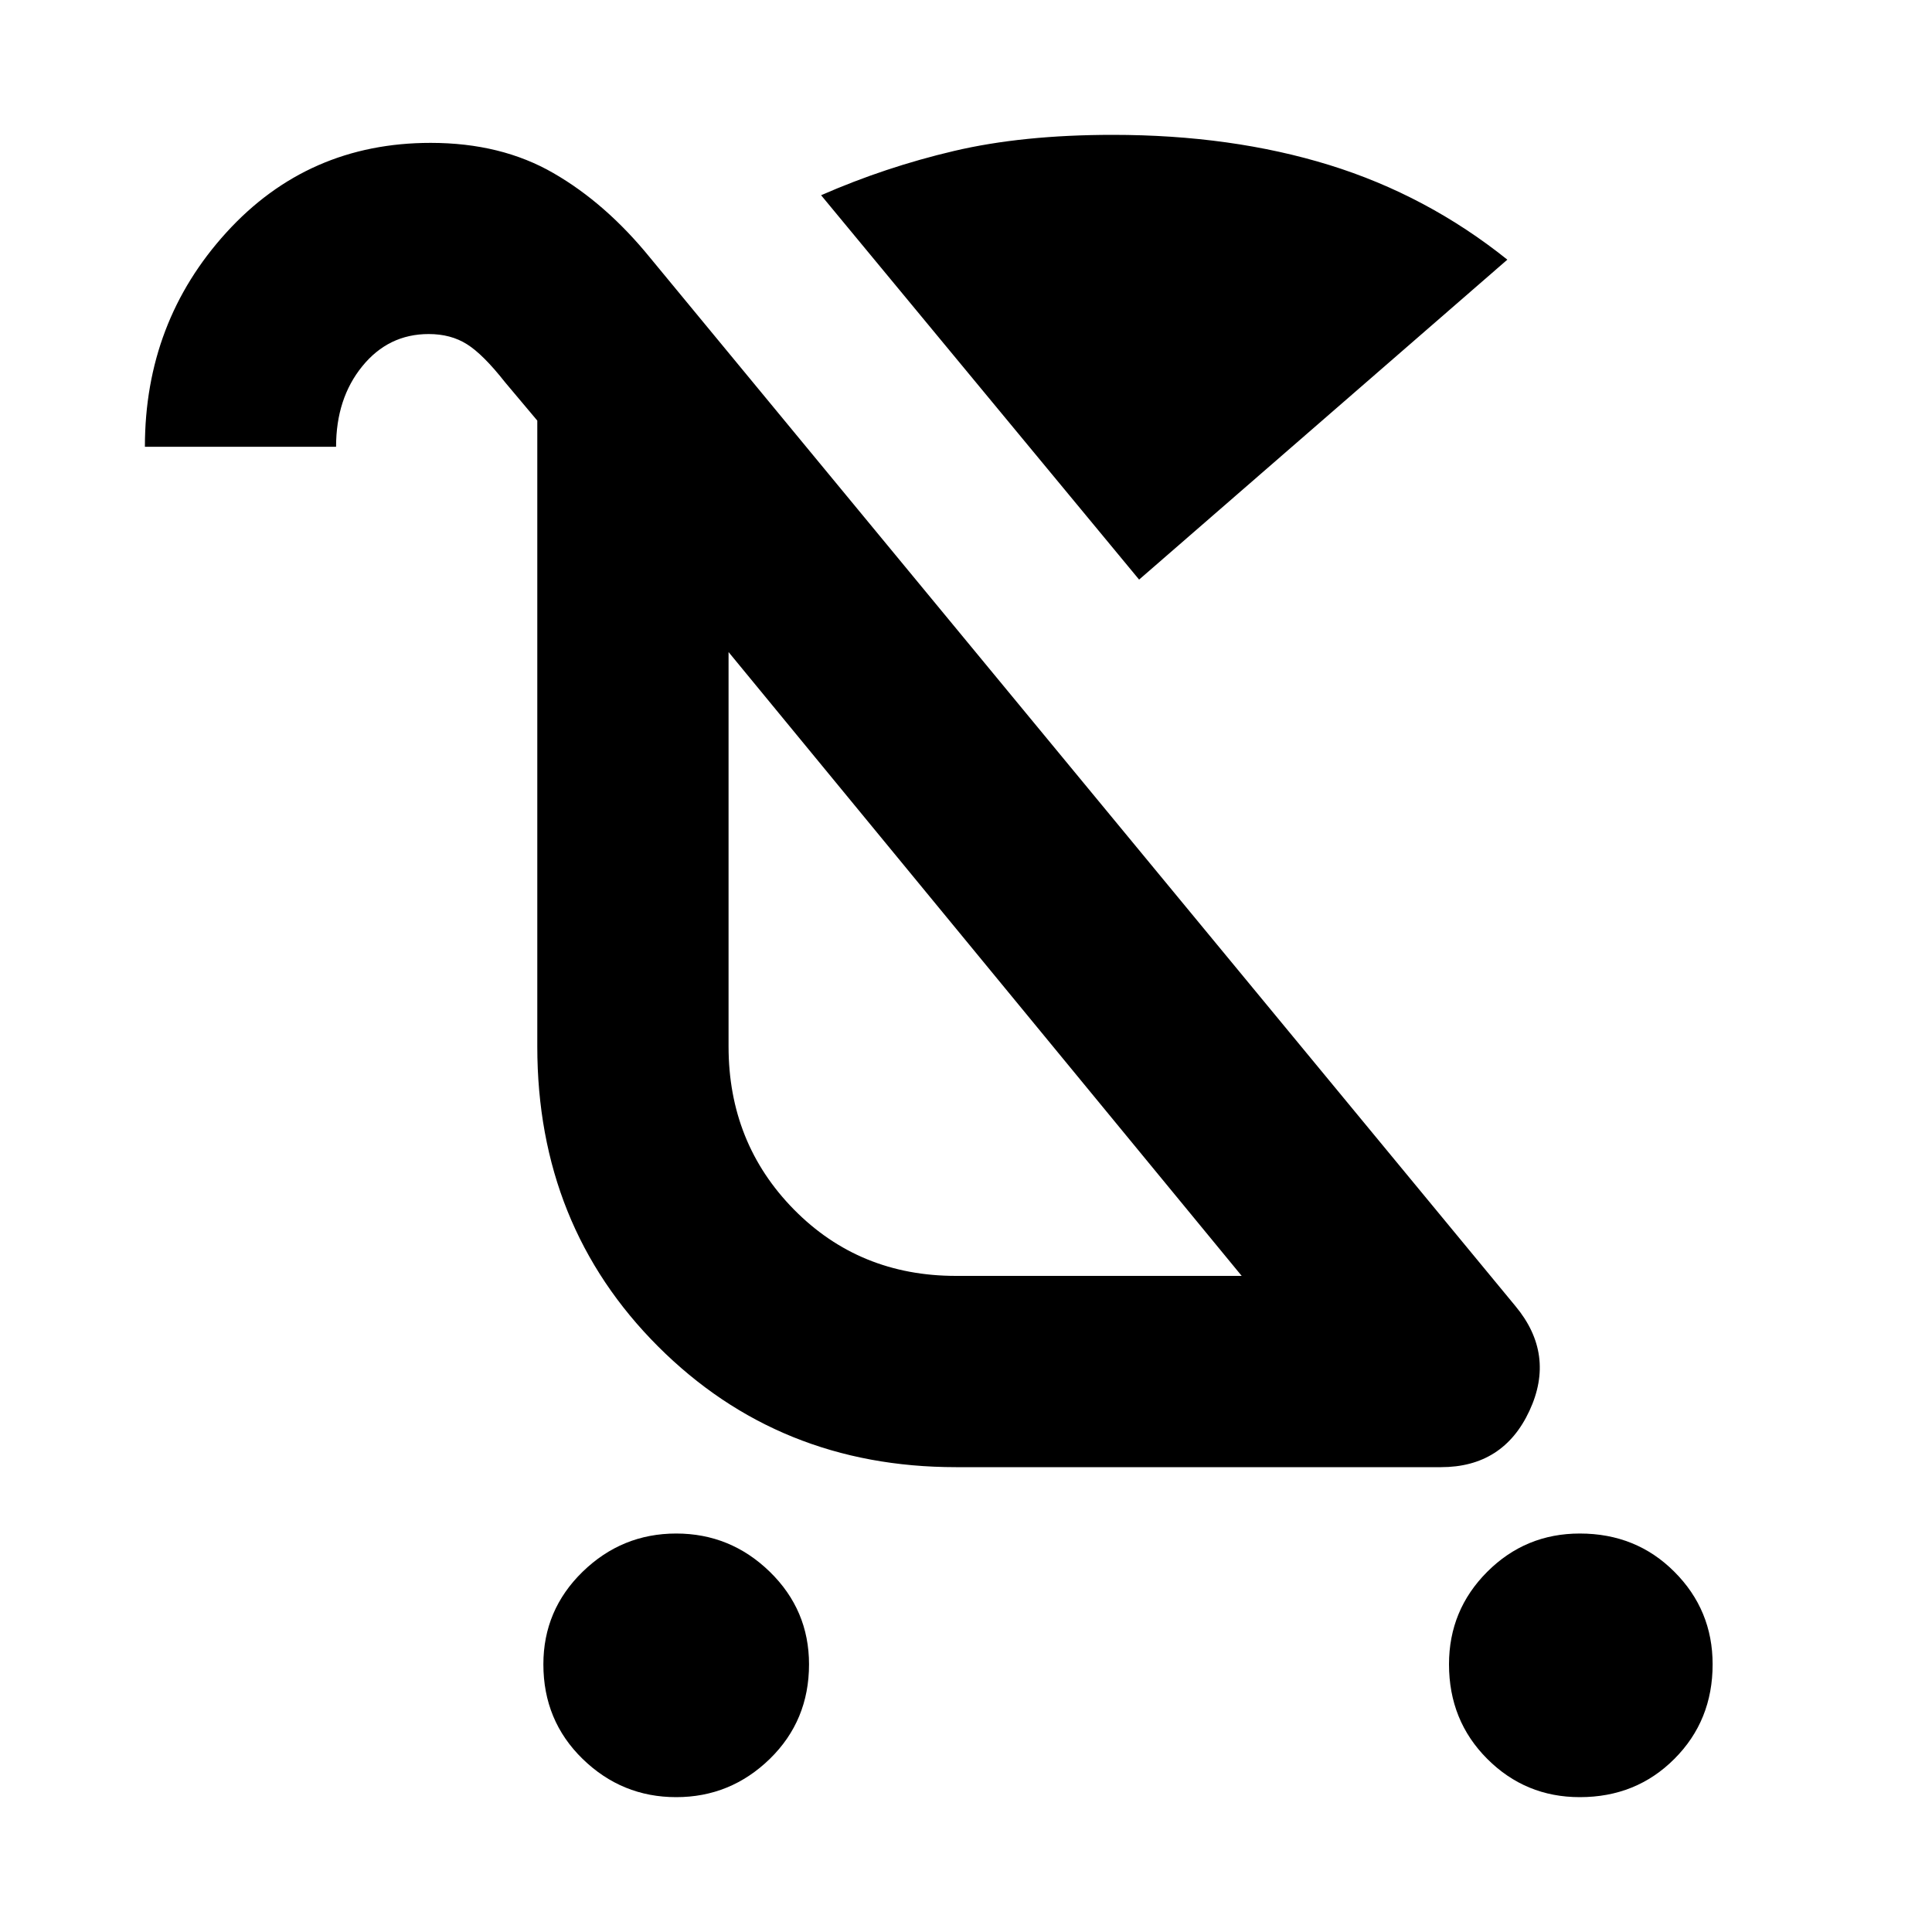 <svg xmlns="http://www.w3.org/2000/svg" height="20" width="20"><path d="M7 18.604Q6.438 18.604 6.031 18.208Q5.625 17.812 5.625 17.229Q5.625 16.667 6.031 16.271Q6.438 15.875 7 15.875Q7.562 15.875 7.969 16.271Q8.375 16.667 8.375 17.229Q8.375 17.812 7.969 18.208Q7.562 18.604 7 18.604ZM16.354 18.604Q15.792 18.604 15.396 18.208Q15 17.812 15 17.229Q15 16.667 15.396 16.271Q15.792 15.875 16.354 15.875Q16.938 15.875 17.333 16.271Q17.729 16.667 17.729 17.229Q17.729 17.812 17.333 18.208Q16.938 18.604 16.354 18.604ZM11.792 6 8.5 2.021Q9.167 1.729 9.875 1.563Q10.583 1.396 11.521 1.396Q12.75 1.396 13.76 1.708Q14.771 2.021 15.604 2.688ZM9.896 15.188Q8.062 15.188 6.812 13.938Q5.562 12.688 5.562 10.833V4.354L5.229 3.958Q5 3.667 4.833 3.563Q4.667 3.458 4.438 3.458Q4.021 3.458 3.75 3.792Q3.479 4.125 3.479 4.625H1.5Q1.5 3.333 2.344 2.406Q3.188 1.479 4.458 1.479Q5.188 1.479 5.729 1.792Q6.271 2.104 6.729 2.667L15.688 13.521Q16.104 14.021 15.833 14.604Q15.562 15.188 14.917 15.188ZM9.896 13.208H12.854L7.542 6.75V10.833Q7.542 11.833 8.219 12.521Q8.896 13.208 9.896 13.208ZM10.188 9.958Q10.188 9.958 10.188 9.958Q10.188 9.958 10.188 9.958Z"/></svg>